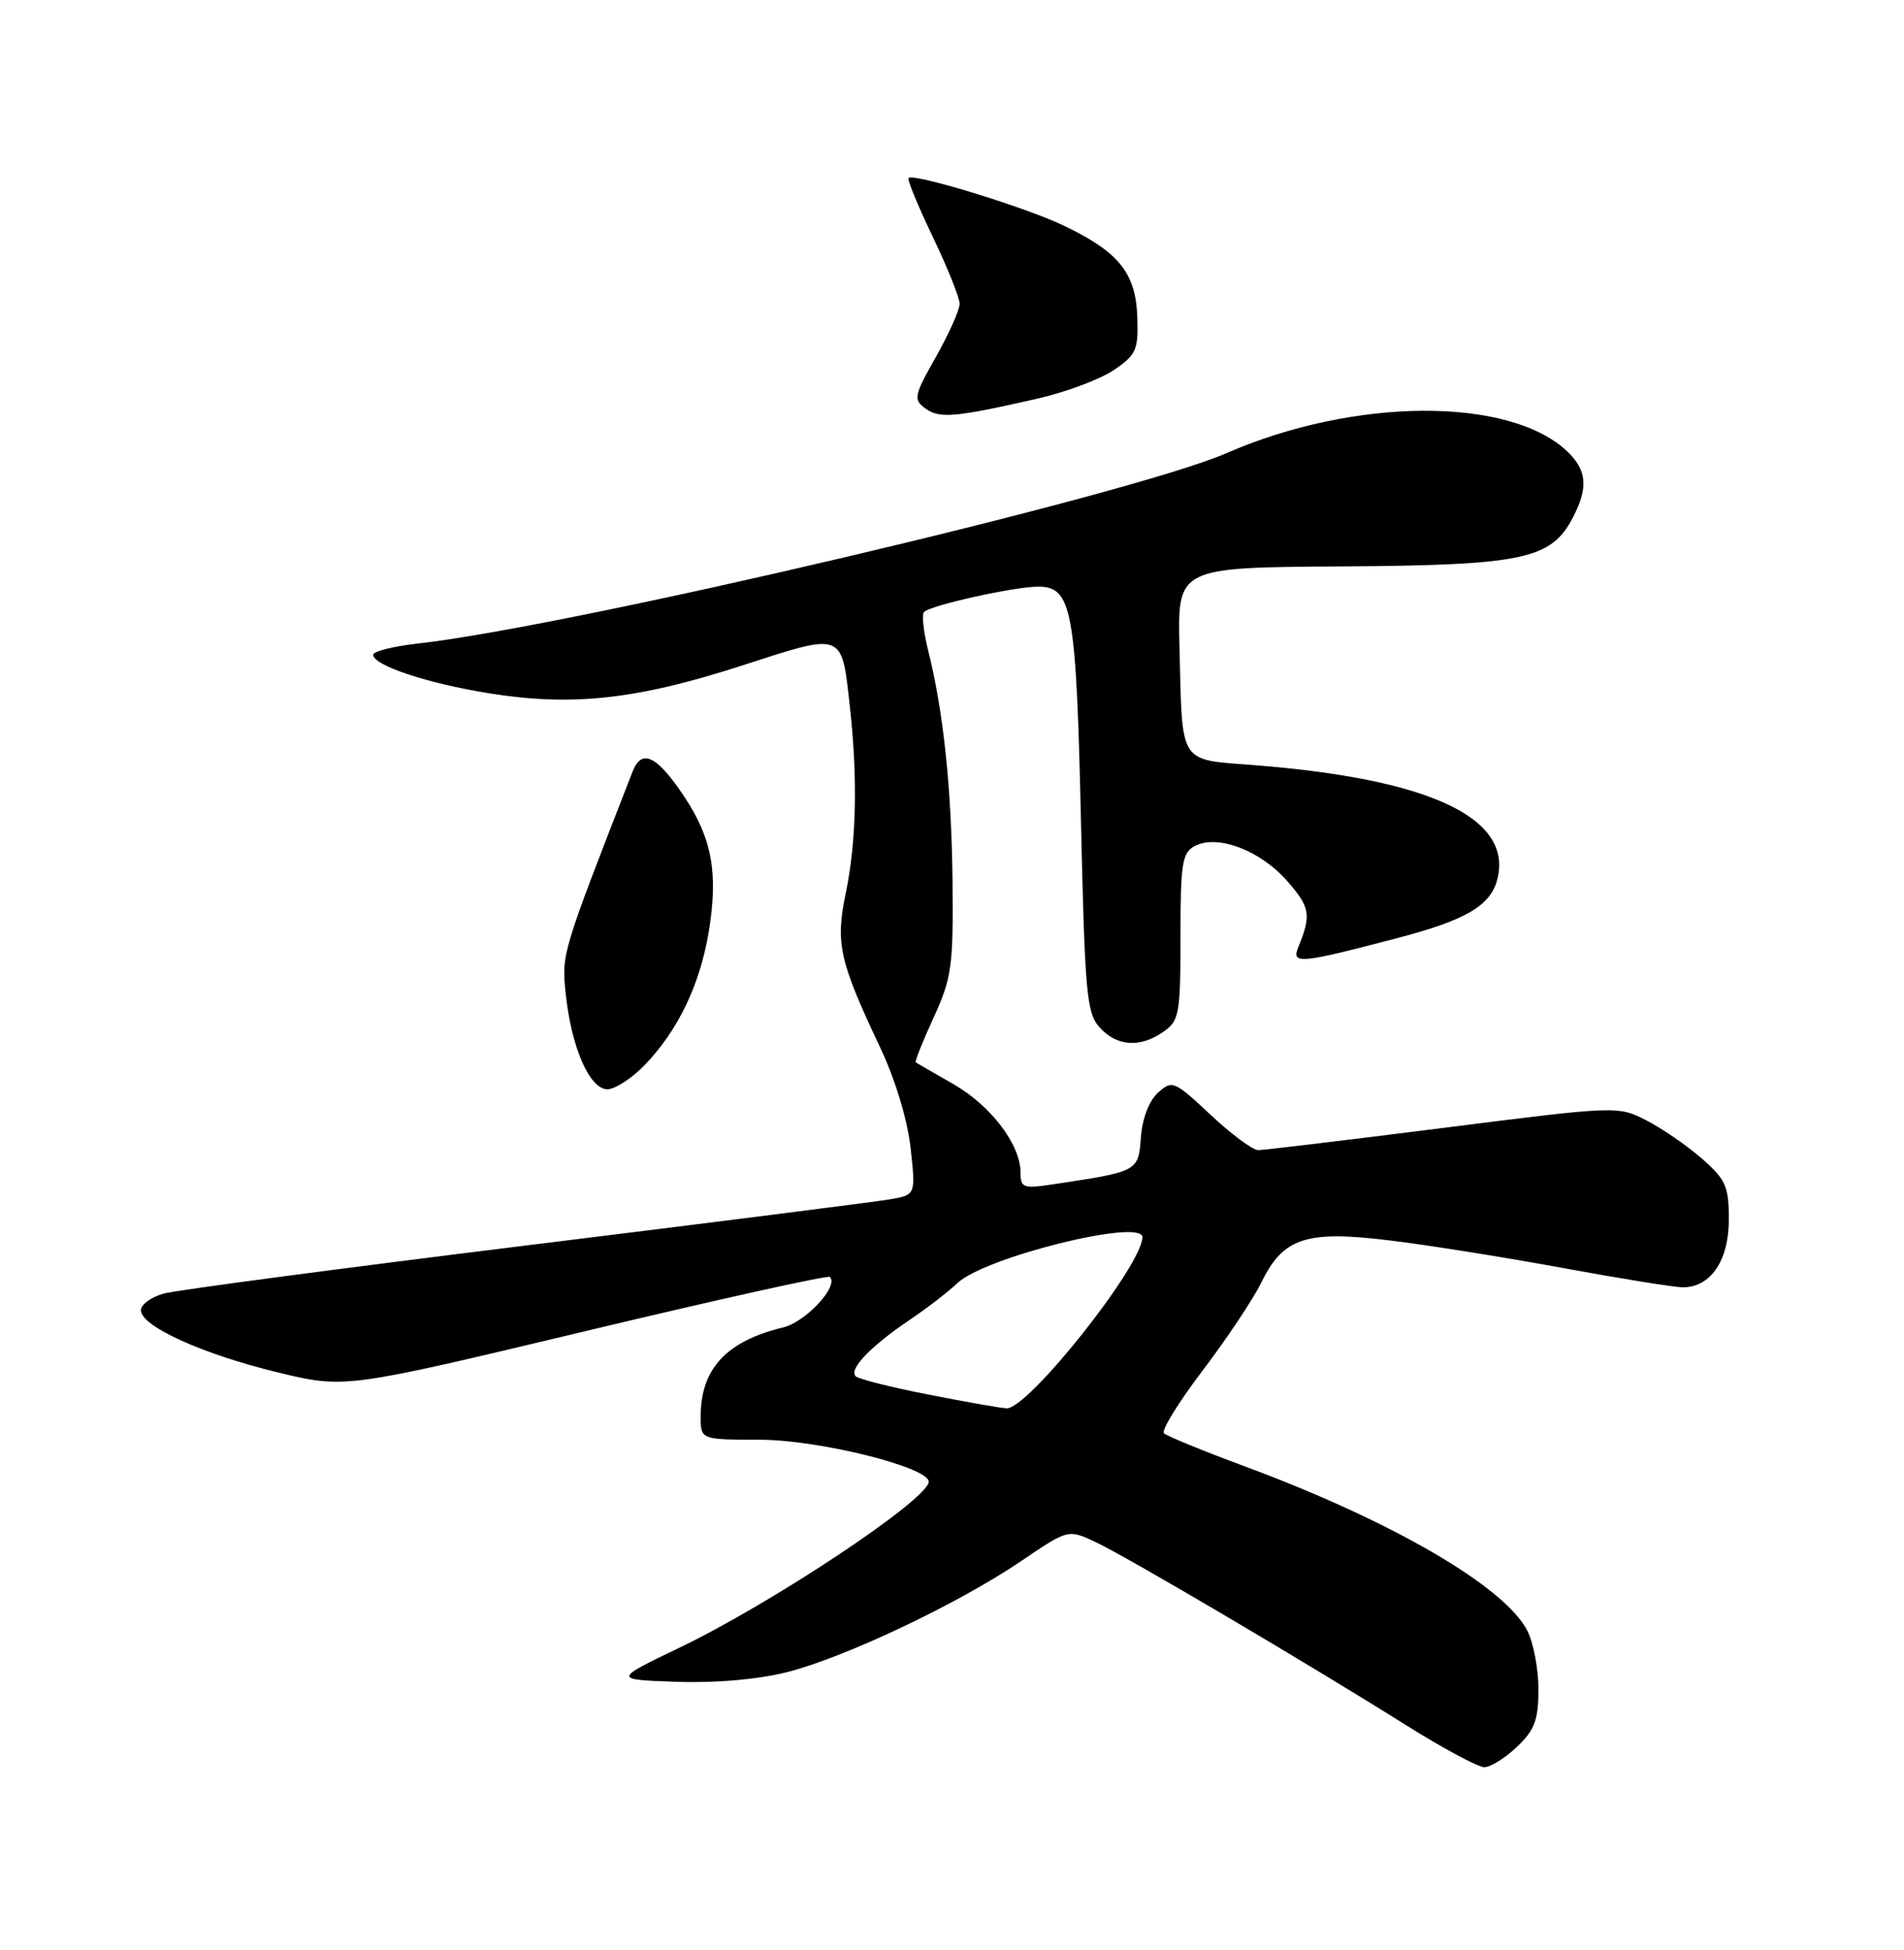 <?xml version="1.0" encoding="UTF-8" standalone="no"?>
<!DOCTYPE svg PUBLIC "-//W3C//DTD SVG 1.1//EN" "http://www.w3.org/Graphics/SVG/1.1/DTD/svg11.dtd" >
<svg xmlns="http://www.w3.org/2000/svg" xmlns:xlink="http://www.w3.org/1999/xlink" version="1.1" viewBox="0 0 250 256">
 <g >
 <path fill="currentColor"
d=" M 199.20 229.31 C 201.52 227.09 202.00 225.79 202.00 221.76 C 202.00 219.09 201.34 215.62 200.53 214.06 C 197.53 208.26 182.75 199.67 163.50 192.53 C 158.00 190.49 153.20 188.53 152.83 188.16 C 152.46 187.80 154.75 184.08 157.93 179.90 C 161.10 175.72 164.55 170.54 165.60 168.40 C 168.50 162.46 171.47 161.49 182.59 162.86 C 187.68 163.48 197.93 165.12 205.39 166.50 C 212.84 167.87 219.85 169.00 220.97 169.00 C 224.62 169.00 227.00 165.49 227.00 160.10 C 227.00 155.75 226.61 154.86 223.47 152.11 C 221.53 150.41 218.25 148.15 216.18 147.09 C 212.42 145.17 212.36 145.18 189.46 148.08 C 176.83 149.68 165.92 150.99 165.21 150.99 C 164.50 151.00 161.68 148.91 158.95 146.35 C 154.16 141.87 153.91 141.77 152.04 143.46 C 150.87 144.52 149.99 146.83 149.80 149.32 C 149.47 153.80 149.47 153.80 138.27 155.48 C 134.35 156.07 134.00 155.94 134.00 153.93 C 134.00 150.27 130.09 145.13 125.16 142.31 C 122.60 140.85 120.38 139.57 120.24 139.47 C 120.09 139.38 121.14 136.74 122.58 133.61 C 124.96 128.40 125.18 126.87 125.07 115.79 C 124.94 103.48 123.88 93.38 121.86 85.36 C 121.25 82.92 121.01 80.66 121.33 80.34 C 122.21 79.46 133.12 77.03 136.27 77.02 C 140.76 76.99 141.30 79.94 141.93 107.65 C 142.45 130.51 142.67 132.99 144.40 134.90 C 146.66 137.39 149.71 137.59 152.78 135.44 C 154.84 134.00 155.00 133.12 155.00 122.98 C 155.00 113.37 155.22 111.95 156.86 111.08 C 159.82 109.49 165.46 111.62 169.00 115.65 C 172.04 119.11 172.21 120.11 170.45 124.39 C 169.55 126.61 170.71 126.50 183.30 123.20 C 192.50 120.80 195.73 118.90 196.61 115.41 C 198.63 107.38 187.79 102.28 164.83 100.46 C 154.64 99.66 155.26 100.61 154.87 85.00 C 154.61 74.50 154.61 74.50 176.17 74.36 C 200.03 74.21 203.69 73.43 206.54 67.91 C 208.58 63.98 208.36 61.69 205.74 59.22 C 198.11 52.06 177.80 52.18 161.04 59.49 C 148.62 64.92 74.88 82.27 54.75 84.50 C 51.59 84.86 49.00 85.51 49.00 85.96 C 49.00 87.35 56.12 89.72 64.24 91.02 C 75.09 92.77 83.61 91.84 97.31 87.41 C 110.93 83.01 110.49 82.83 111.61 92.97 C 112.63 102.24 112.44 110.59 111.05 117.26 C 109.68 123.85 110.20 126.16 115.56 137.50 C 117.55 141.71 119.14 146.96 119.56 150.68 C 120.24 156.86 120.24 156.86 116.87 157.45 C 115.02 157.77 93.48 160.50 69.00 163.52 C 44.52 166.54 23.15 169.37 21.50 169.82 C 19.85 170.28 18.50 171.26 18.50 172.01 C 18.50 174.10 26.51 177.75 36.39 180.15 C 45.28 182.31 45.28 182.31 76.89 174.75 C 94.28 170.59 108.71 167.39 108.96 167.64 C 110.18 168.83 105.82 173.54 102.82 174.27 C 95.37 176.07 92.00 179.71 92.00 185.95 C 92.00 189.00 92.00 189.00 99.75 189.01 C 107.68 189.03 122.27 192.70 121.94 194.59 C 121.50 197.10 101.33 210.49 89.26 216.29 C 80.50 220.50 80.50 220.50 88.81 220.79 C 93.98 220.97 99.47 220.49 103.31 219.53 C 110.93 217.61 125.85 210.53 134.10 204.93 C 140.26 200.75 140.26 200.75 143.88 202.46 C 148.10 204.45 171.51 218.26 184.45 226.38 C 189.37 229.47 194.07 232.00 194.89 232.00 C 195.72 232.00 197.65 230.79 199.20 229.31 Z  M 84.72 139.75 C 89.04 135.23 91.89 129.30 93.05 122.39 C 94.33 114.72 93.51 110.12 89.89 104.65 C 86.30 99.22 84.26 98.21 83.07 101.27 C 73.68 125.36 73.74 125.18 74.28 130.45 C 75.01 137.48 77.41 143.00 79.75 143.00 C 80.77 143.00 83.01 141.54 84.72 139.75 Z  M 136.27 52.32 C 139.99 51.47 144.49 49.78 146.27 48.57 C 149.21 46.56 149.48 45.93 149.33 41.58 C 149.12 35.79 146.86 33.02 139.48 29.53 C 134.35 27.11 119.95 22.71 119.29 23.37 C 119.10 23.57 120.53 27.03 122.47 31.08 C 124.41 35.13 126.00 39.09 126.00 39.89 C 126.00 40.69 124.60 43.82 122.89 46.85 C 119.99 51.98 119.90 52.45 121.51 53.63 C 123.36 54.98 125.43 54.80 136.27 52.32 Z  M 121.75 183.05 C 116.94 182.11 112.70 181.04 112.34 180.67 C 111.43 179.76 114.36 176.70 119.34 173.35 C 121.63 171.81 124.50 169.60 125.72 168.44 C 129.29 165.05 150.00 159.91 150.00 162.42 C 150.00 166.11 134.93 185.08 132.15 184.89 C 131.24 184.83 126.56 184.00 121.75 183.05 Z "/>
</g>
</svg>
